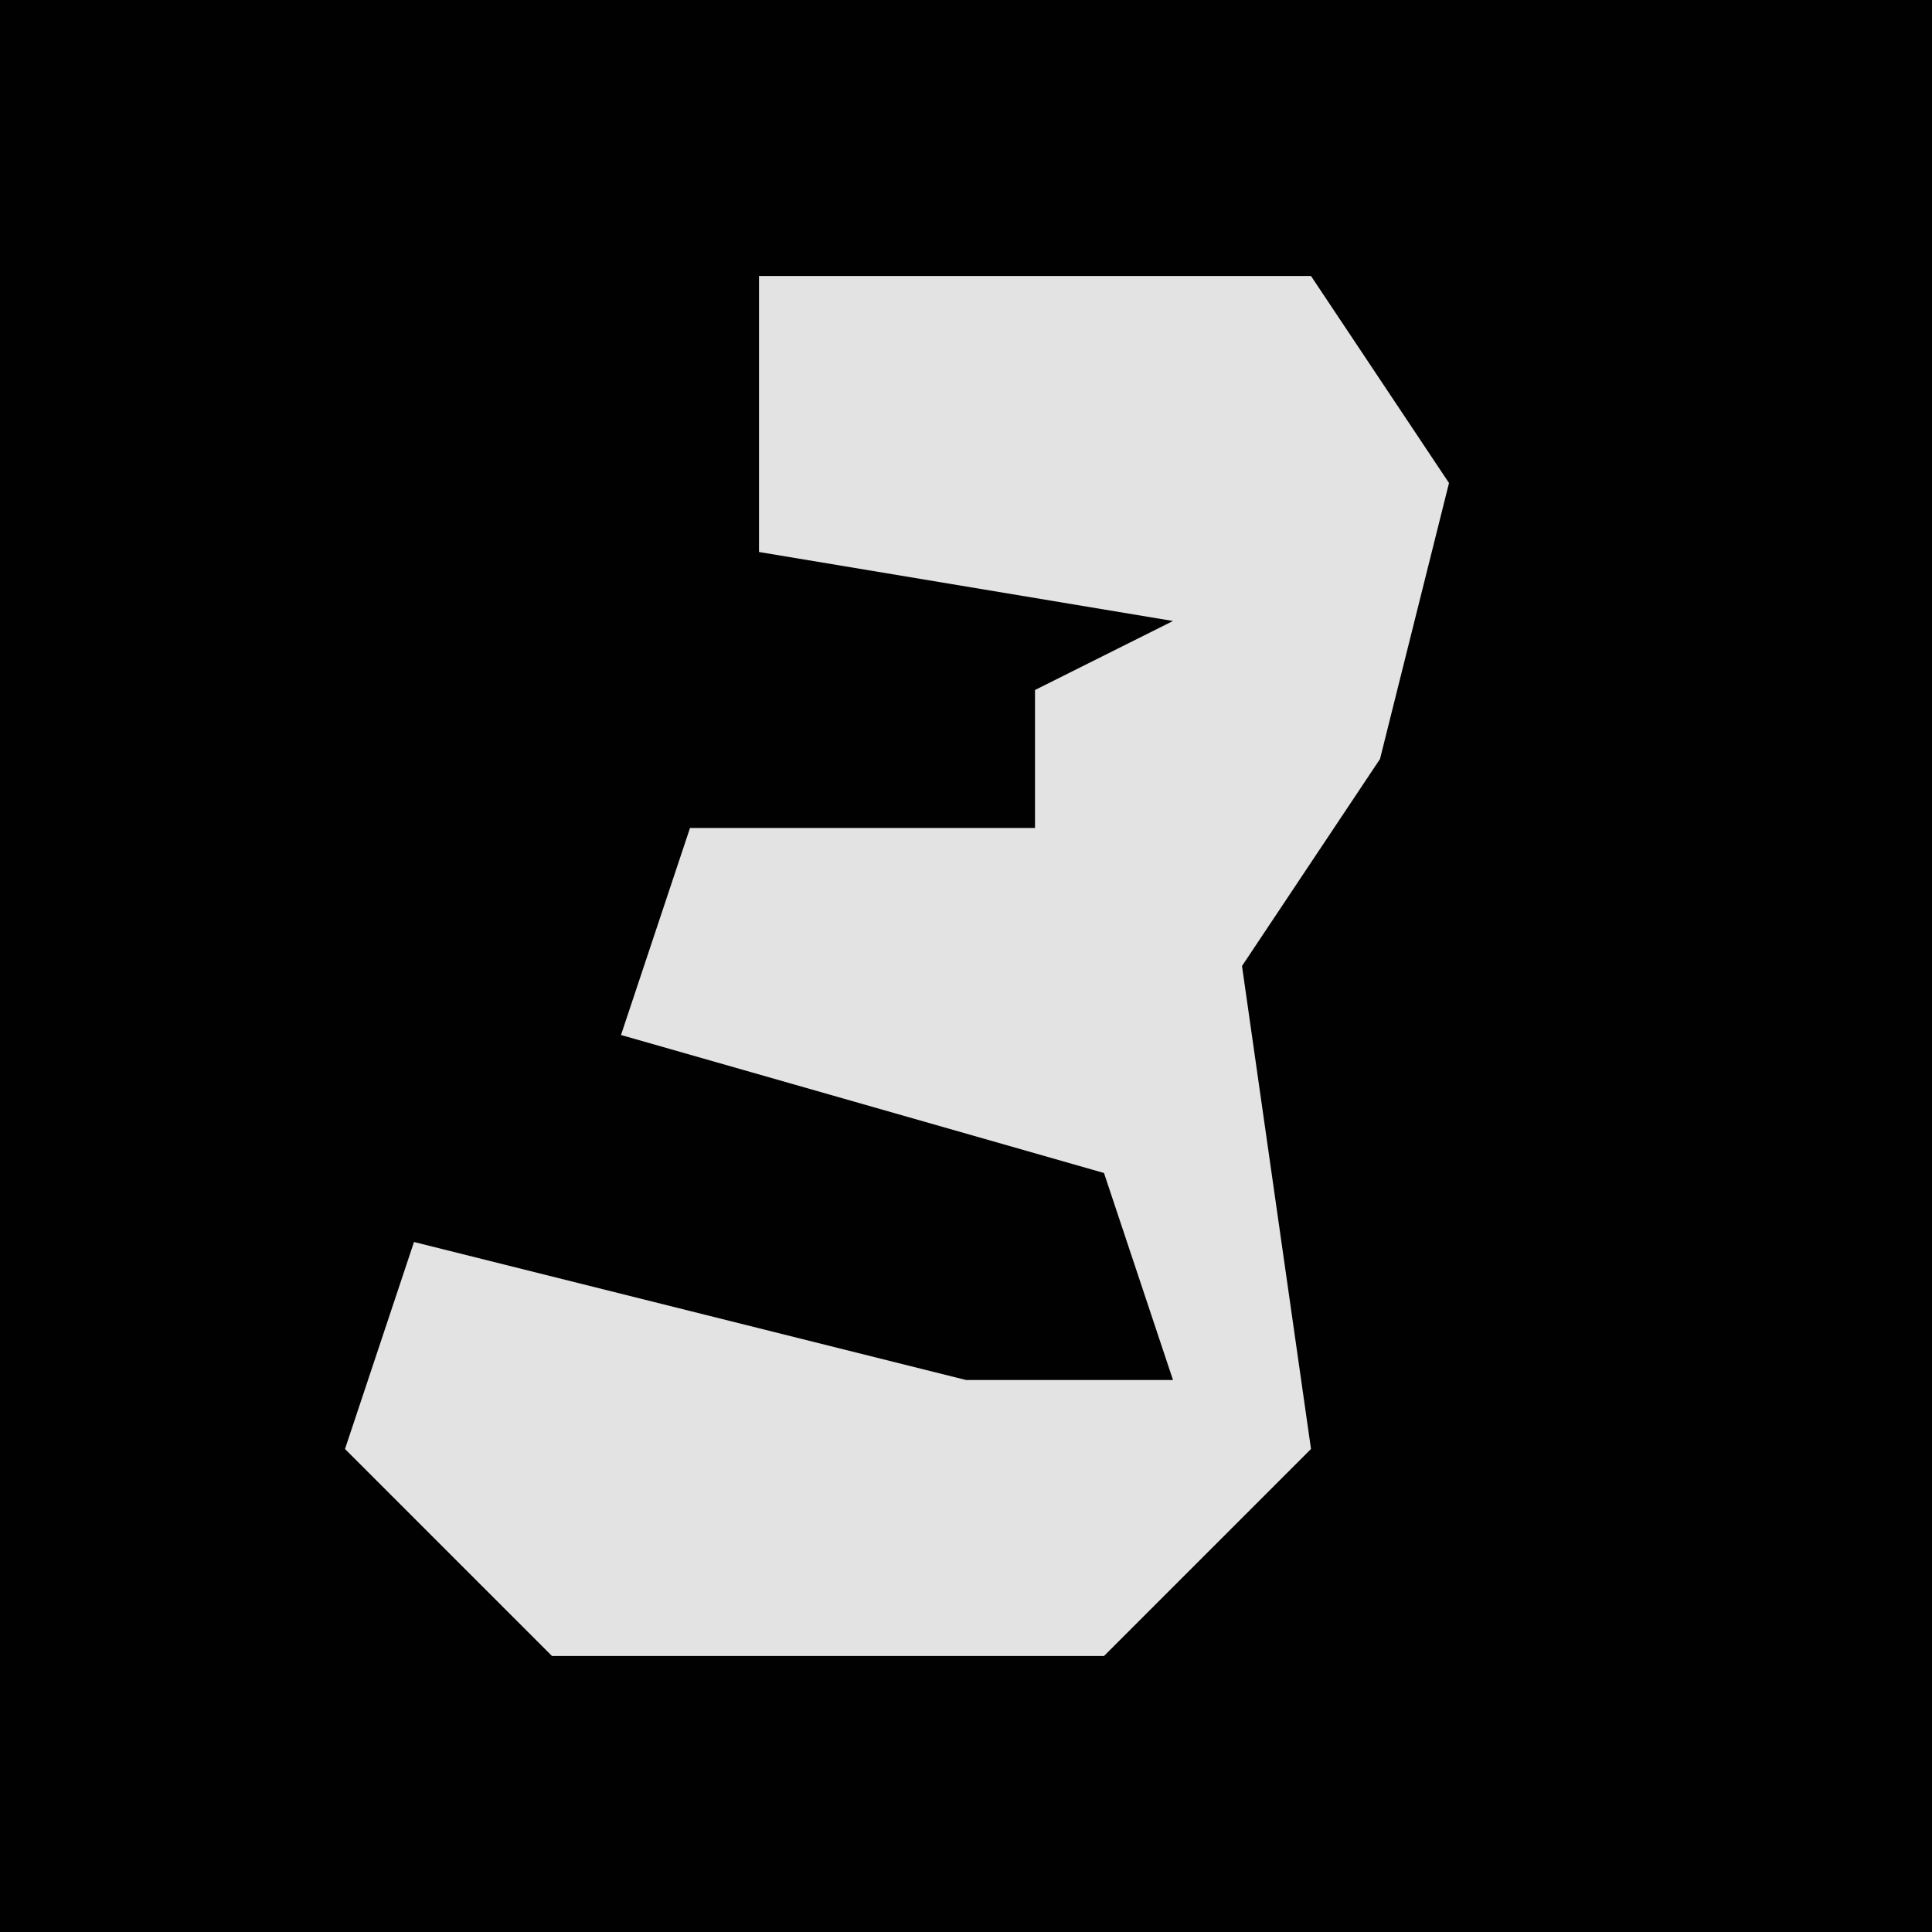 <?xml version="1.0" encoding="UTF-8"?>
<svg version="1.1" xmlns="http://www.w3.org/2000/svg" width="28" height="28">
<path d="M0,0 L28,0 L28,28 L0,28 Z " fill="#010101" transform="translate(0,0)"/>
<path d="M0,0 L8,0 L10,3 L9,7 L7,10 L8,17 L5,20 L-3,20 L-6,17 L-5,14 L-1,15 L3,16 L6,16 L5,13 L-2,11 L-1,8 L4,8 L4,6 L6,5 L0,4 Z " fill="#E3E3E3" transform="translate(11,4)"/>
</svg>
